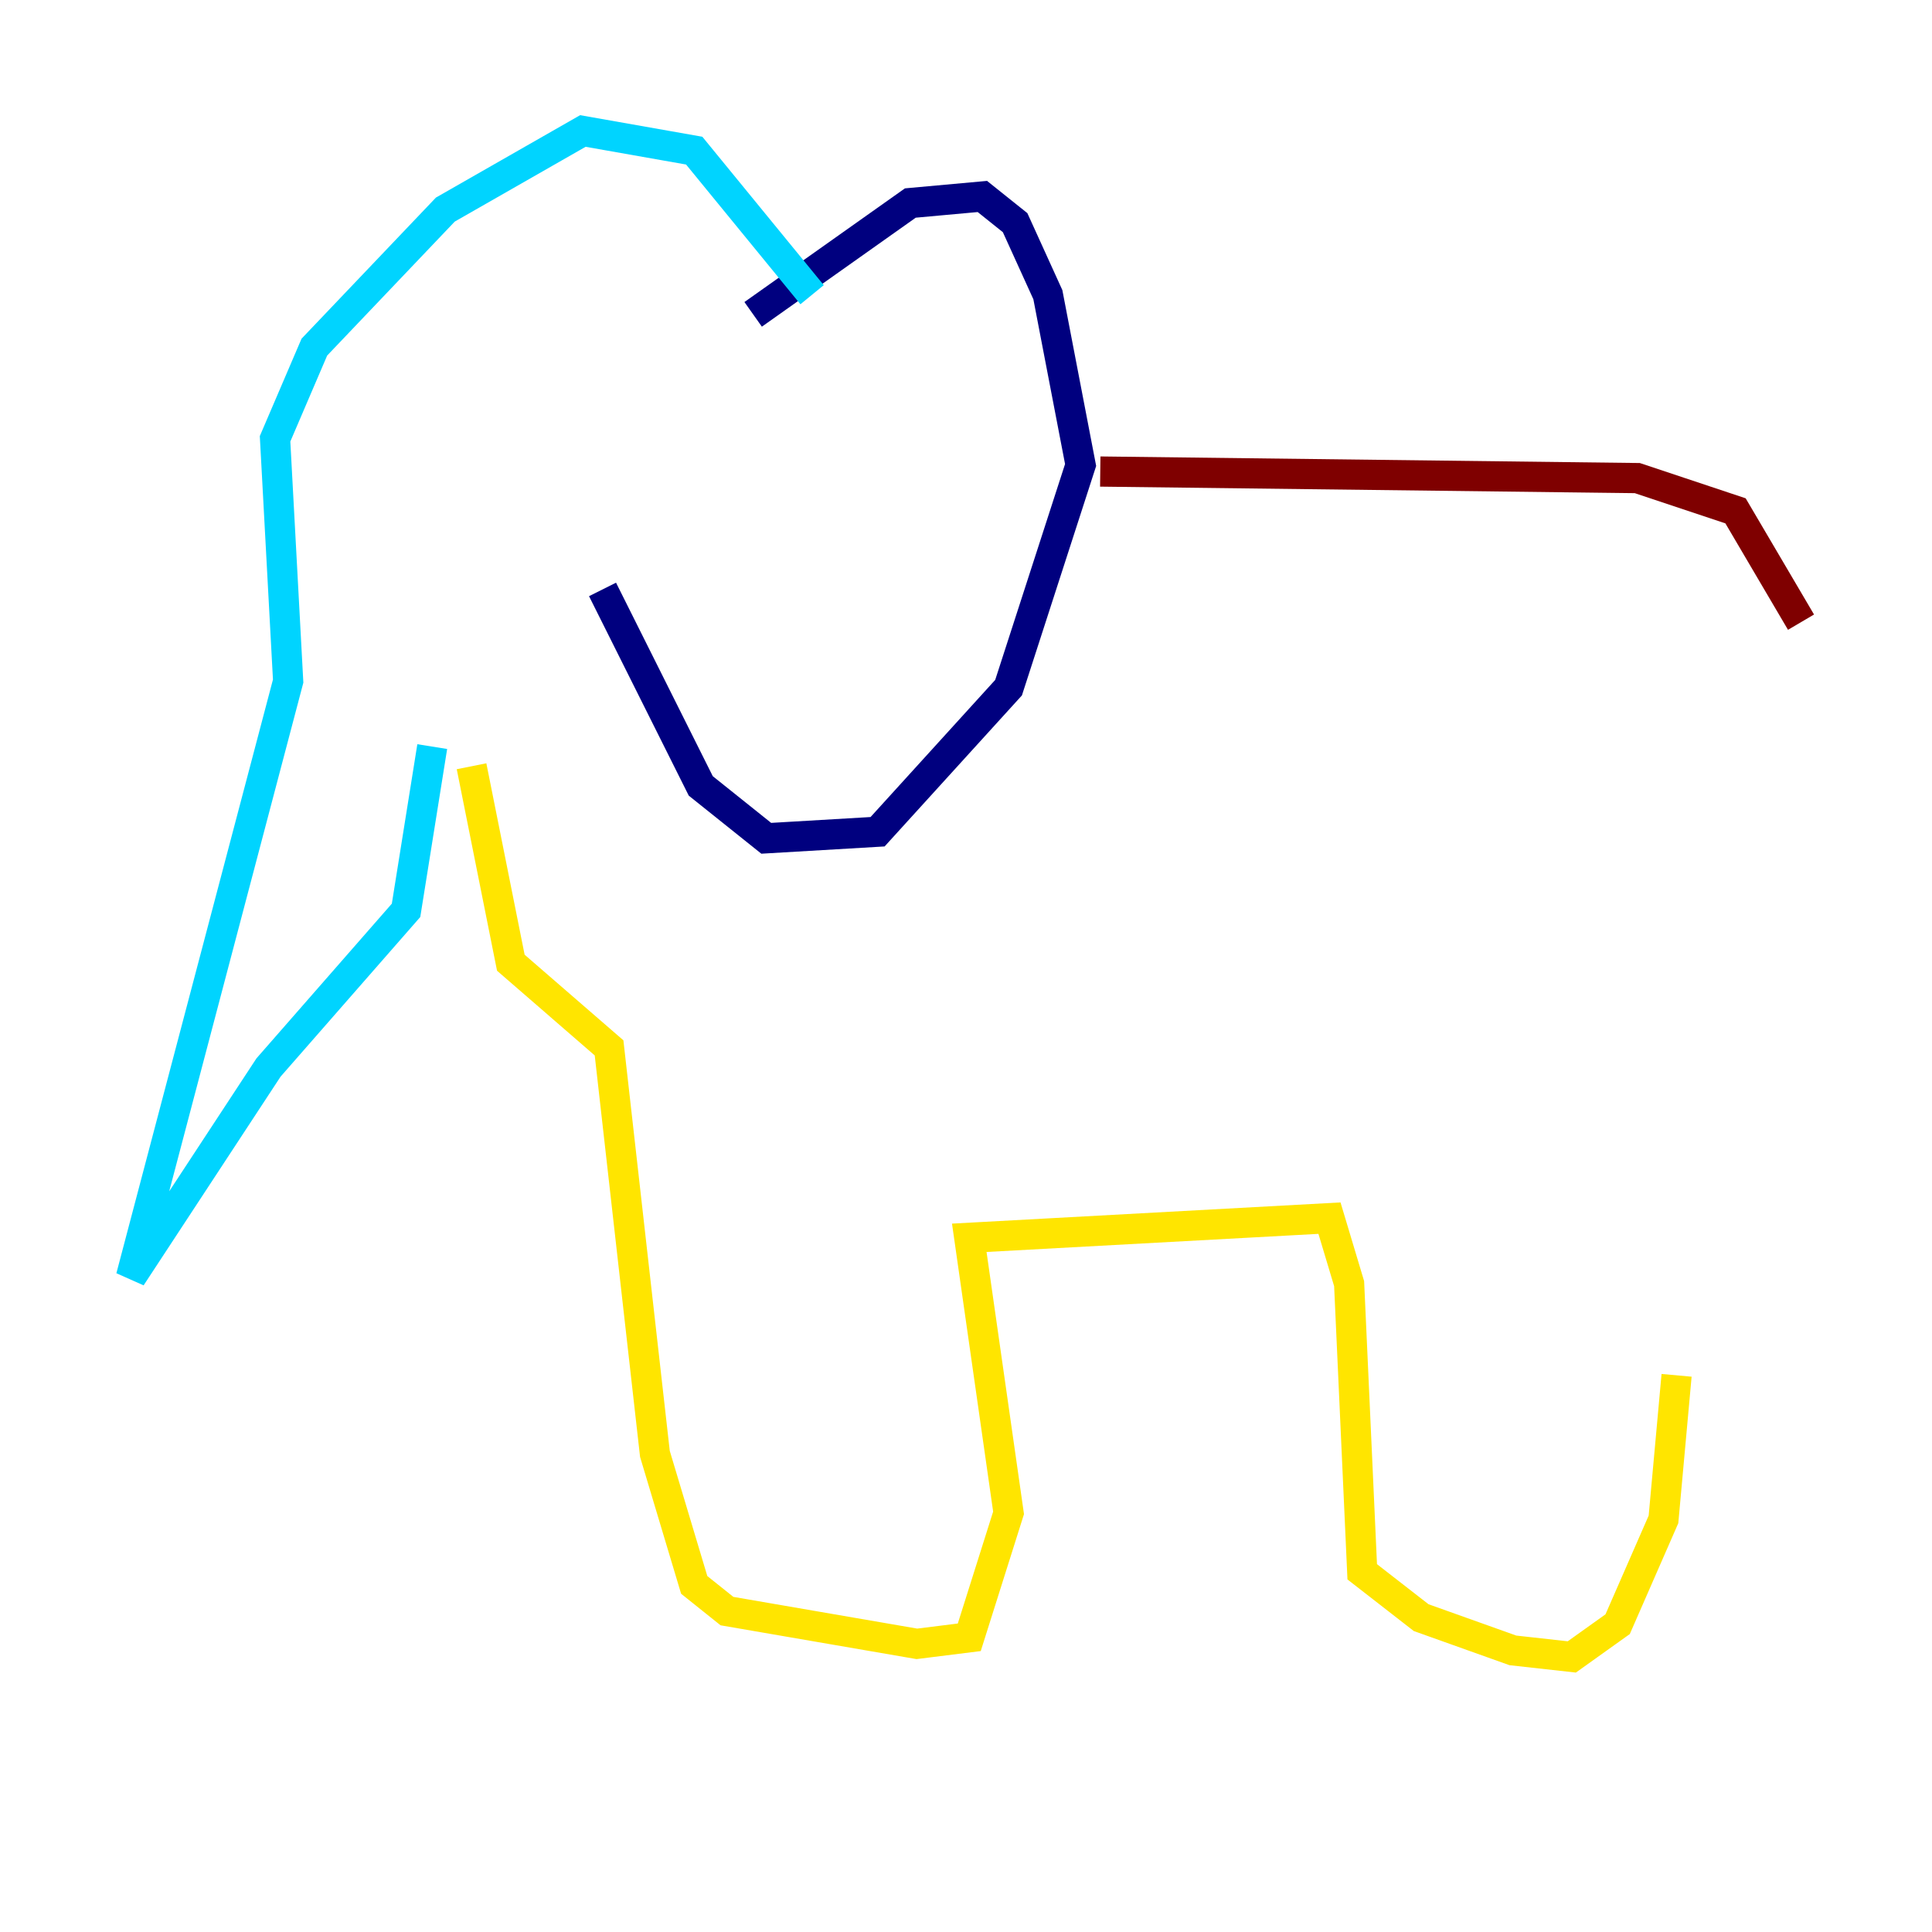 <?xml version="1.0" encoding="utf-8" ?>
<svg baseProfile="tiny" height="128" version="1.2" viewBox="0,0,128,128" width="128" xmlns="http://www.w3.org/2000/svg" xmlns:ev="http://www.w3.org/2001/xml-events" xmlns:xlink="http://www.w3.org/1999/xlink"><defs /><polyline fill="none" points="39.919,39.051 46.427,52.068 50.766,55.539 58.142,55.105 66.82,45.559 71.593,30.807 69.424,19.525 67.254,14.752 65.085,13.017 60.312,13.451 49.898,20.827" stroke="#00007f" stroke-width="2" /><polyline fill="none" points="53.803,19.525 45.993,9.98 38.617,8.678 29.505,13.885 20.827,22.997 18.224,29.071 19.091,45.125 8.678,84.61 17.79,70.725 26.902,60.312 28.637,49.464" stroke="#00d4ff" stroke-width="2" /><polyline fill="none" points="31.241,50.766 33.844,63.783 40.352,69.424 43.39,96.325 45.993,105.003 48.163,106.739 60.746,108.909 64.217,108.475 66.82,100.231 64.217,82.007 88.081,80.705 89.383,85.044 90.251,104.136 94.156,107.173 100.231,109.342 104.136,109.776 107.173,107.607 110.21,100.664 111.078,91.119" stroke="#ffe500" stroke-width="2" /><polyline fill="none" points="72.895,31.241 108.475,31.675 114.983,33.844 119.322,41.22" stroke="#7f0000" stroke-width="2" /></svg>